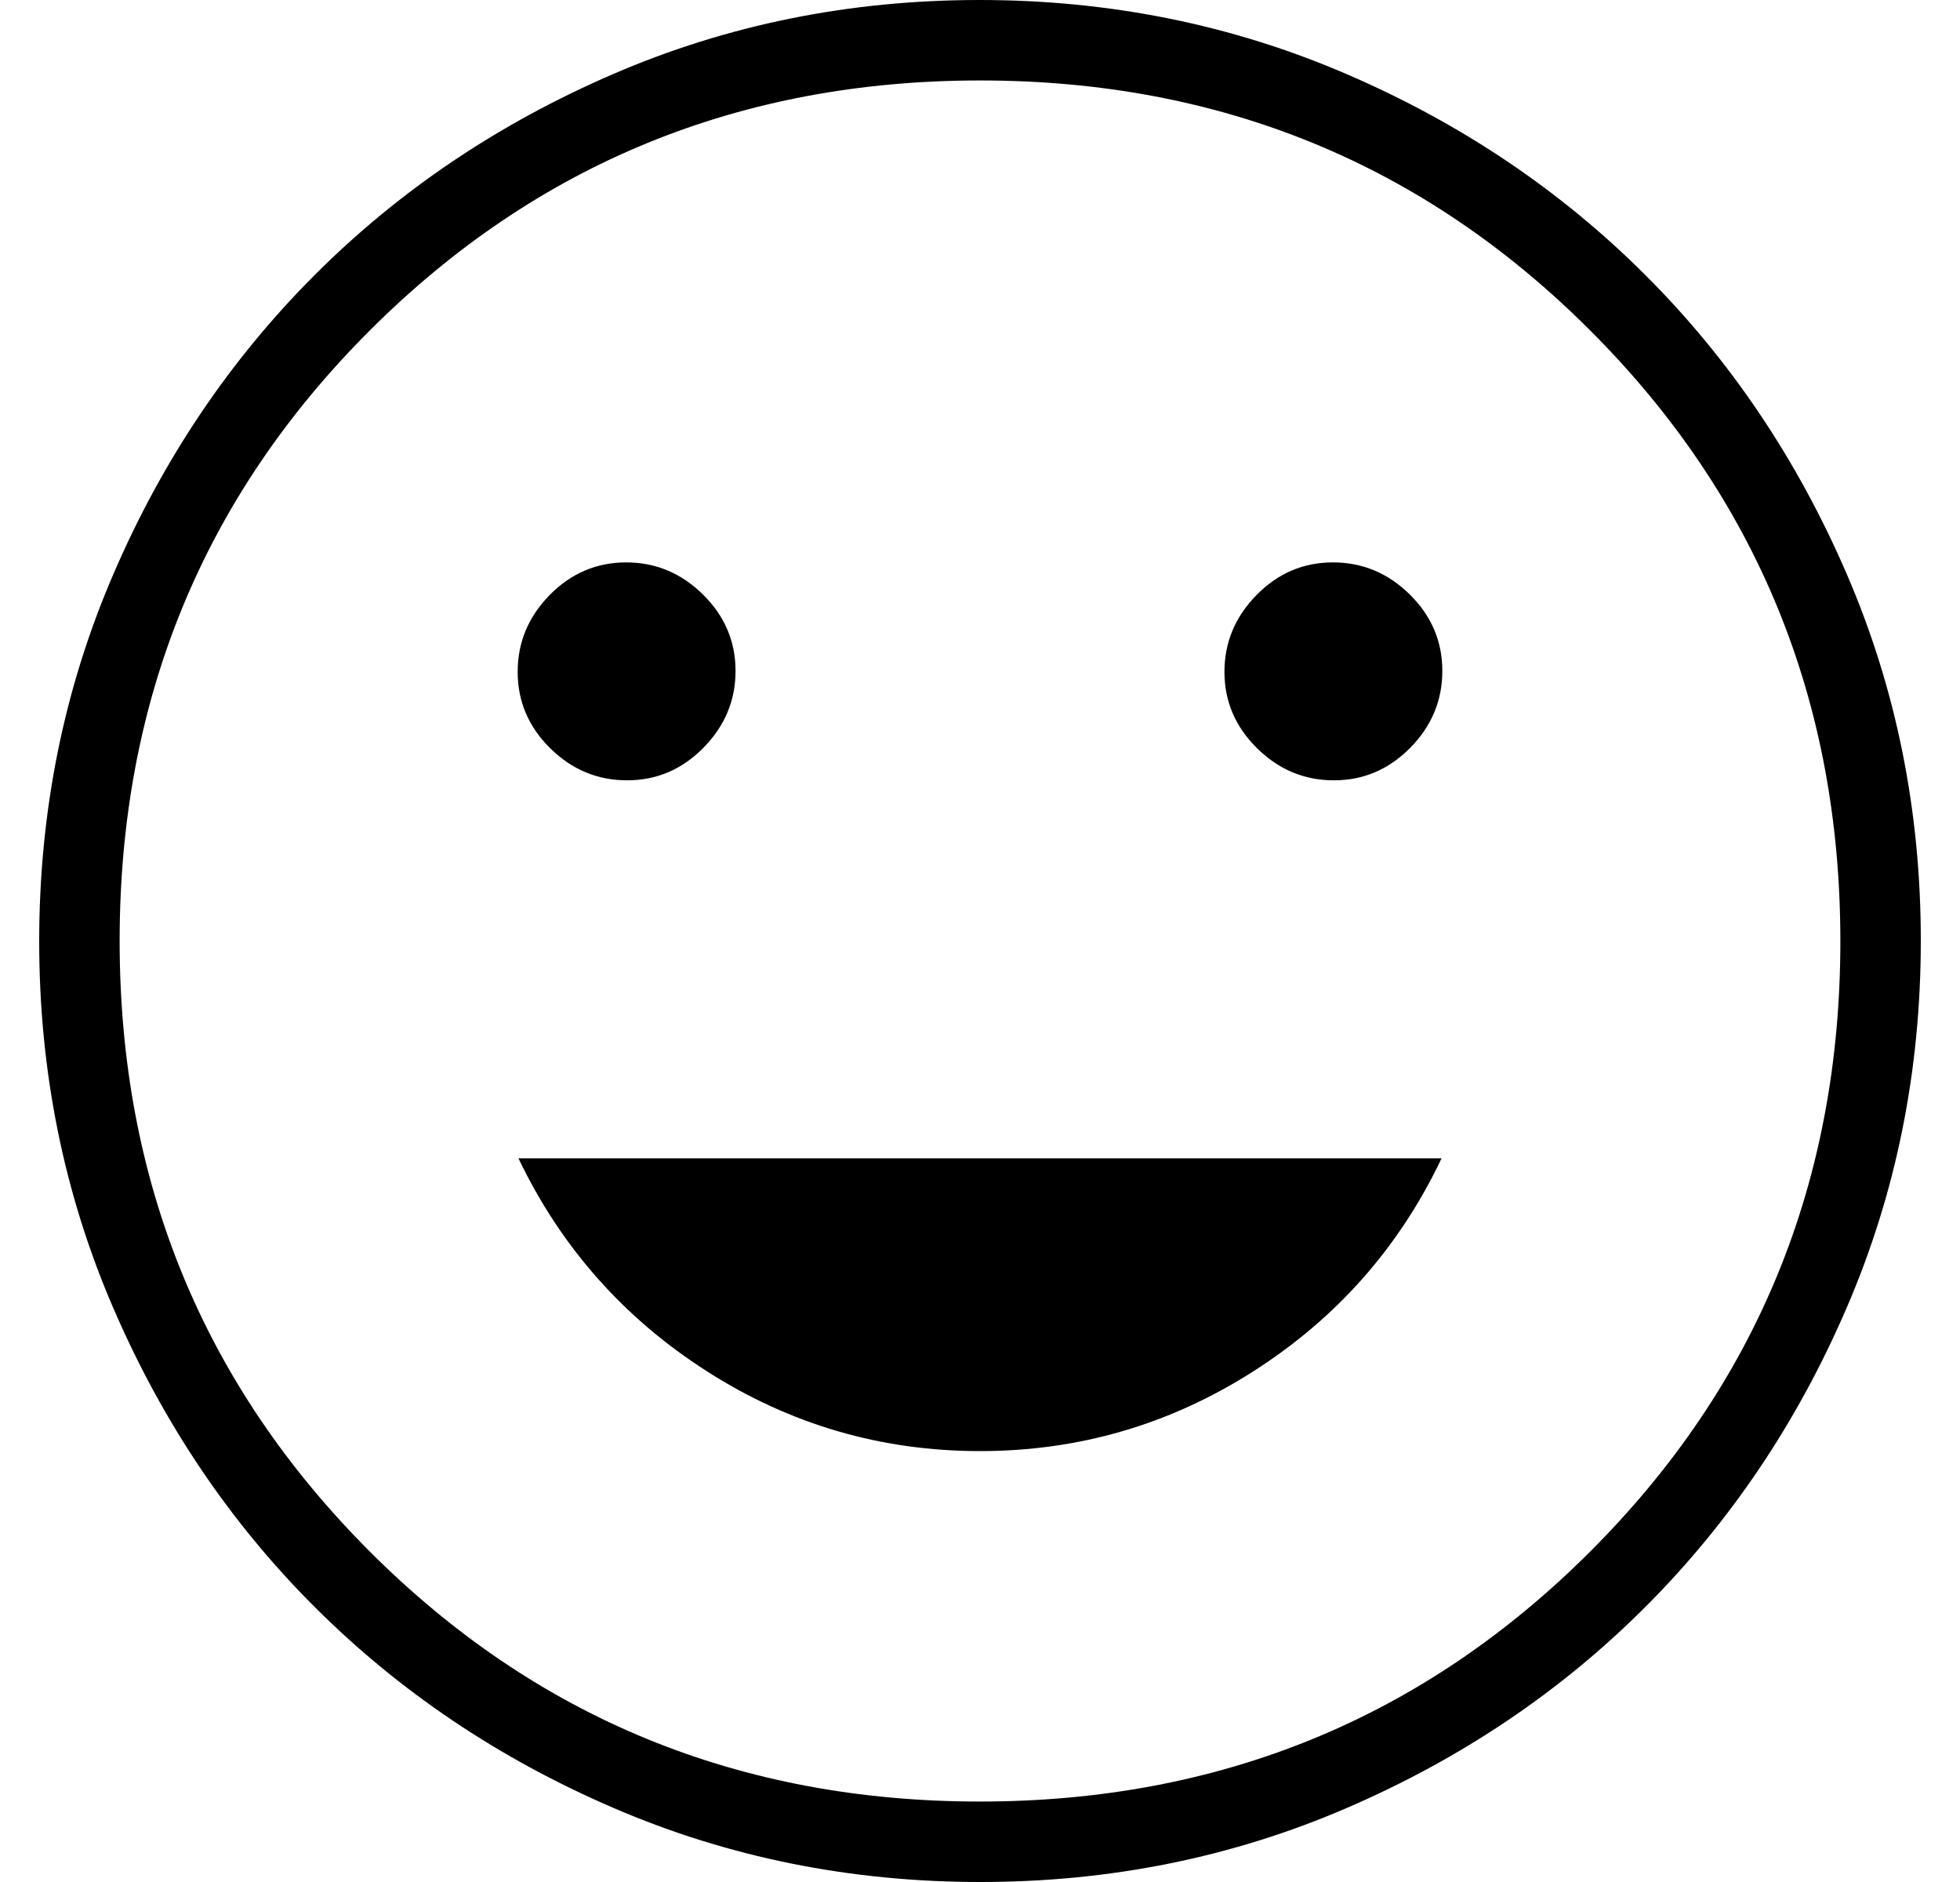 <svg width="25" height="24" viewBox="0 0 25 24" fill="none" xmlns="http://www.w3.org/2000/svg">
<g clip-path="url(#clip0_576_136)">
<path d="M17.014 9.951C17.39 9.951 17.715 9.813 17.988 9.536C18.261 9.259 18.397 8.932 18.397 8.556C18.397 8.179 18.259 7.854 17.982 7.581C17.705 7.308 17.378 7.172 17.002 7.172C16.625 7.172 16.301 7.31 16.028 7.587C15.755 7.865 15.618 8.191 15.618 8.568C15.618 8.944 15.757 9.269 16.034 9.542C16.311 9.815 16.637 9.951 17.014 9.951ZM7.998 9.951C8.375 9.951 8.699 9.813 8.972 9.536C9.245 9.259 9.382 8.932 9.382 8.556C9.382 8.179 9.243 7.854 8.966 7.581C8.689 7.308 8.363 7.172 7.986 7.172C7.61 7.172 7.285 7.31 7.012 7.587C6.739 7.865 6.603 8.191 6.603 8.568C6.603 8.944 6.741 9.269 7.018 9.542C7.295 9.815 7.622 9.951 7.998 9.951ZM12.5 18.505C13.761 18.505 14.924 18.166 15.986 17.488C17.048 16.811 17.849 15.905 18.387 14.772H6.613C7.156 15.905 7.958 16.811 9.018 17.488C10.078 18.166 11.239 18.505 12.5 18.505ZM12.505 24C10.845 24 9.285 23.685 7.824 23.055C6.363 22.426 5.093 21.571 4.012 20.491C2.931 19.412 2.076 18.142 1.446 16.683C0.815 15.223 0.5 13.664 0.5 12.005C0.5 10.345 0.815 8.785 1.445 7.324C2.074 5.863 2.929 4.593 4.009 3.512C5.088 2.431 6.358 1.576 7.817 0.946C9.277 0.315 10.836 0 12.495 0C14.155 0 15.715 0.315 17.176 0.945C18.637 1.574 19.907 2.429 20.988 3.509C22.069 4.588 22.924 5.858 23.554 7.317C24.185 8.777 24.5 10.336 24.5 11.995C24.5 13.655 24.185 15.215 23.555 16.676C22.926 18.137 22.071 19.407 20.991 20.488C19.912 21.569 18.642 22.424 17.183 23.054C15.723 23.685 14.164 24 12.505 24ZM12.498 22.974C15.56 22.974 18.156 21.912 20.283 19.786C22.411 17.66 23.474 15.066 23.474 12.002C23.474 8.94 22.412 6.344 20.286 4.217C18.16 2.089 15.566 1.026 12.502 1.026C9.44 1.026 6.844 2.089 4.717 4.214C2.589 6.34 1.526 8.935 1.526 11.998C1.526 15.06 2.589 17.656 4.714 19.783C6.84 21.911 9.435 22.974 12.498 22.974Z" fill="black"/>
</g>
<defs>
<clipPath id="clip0_576_136">
<rect width="24" height="24" fill="white" transform="translate(0.5)"/>
</clipPath>
</defs>
</svg>
